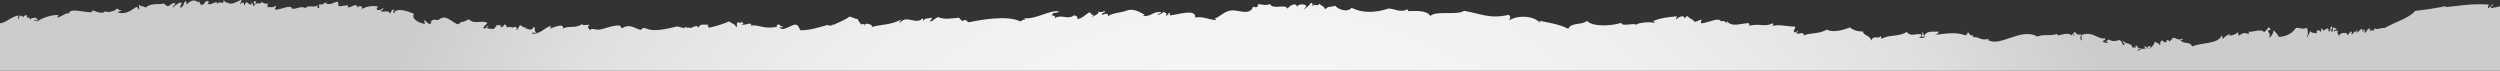 <svg xmlns="http://www.w3.org/2000/svg" viewBox="0 0 876 24.8"><rect x="0" y="0" width="876" height="24.8" fill="#333333" stroke="none"/><radialGradient id="a" cx="438" cy="-135.58" r="330.125" gradientTransform="rotate(180 438 13)" gradientUnits="userSpaceOnUse"><stop offset="0" stop-color="#fafafa"/><stop offset=".36" stop-color="#f7f7f7"/><stop offset=".61" stop-color="#eee"/><stop offset=".83" stop-color="#dfdfdf"/><stop offset="1" stop-color="#ccc"/></radialGradient><path d="M0 24.8h876V2.2c-1 .3-2.1.5-3.2.6-.4-1 1-.5.8-1.3-.8.3-1.1 1-1.7 1.4-.5-.7.7-1.3-.1-1.3-6.7-.5-11.5.8-16.9 1 .6-.2 2.1.2 2.2-.5-3.6.8-7.2 1.3-10.8 1.7-2.2 2.6-6.6 3.7-10.7 6-1.7-.1-2.7.9-3.5 0 .3 1.3-1.1-.2-.2 1-1.3-.7-2.1.9-1.3-.8-1.5-.1-1 1.3-2.1 1.5 0-.8.5-1-.4-1.2 0 .4.1.9-.2 1-.1-.5 0-1.2-.4-1.2-.5.4-1 .8-1.4 1.3-.1-.4 0-.9-.4-.9 0 .4.1.9-.2 1-.3-1.5-.8.6-1.5.5-.2-.5.4-.8-.1-.9-.5-.4-1 1.6-1.5 1.1.8-.8-2.8-1.2-2.8.6-.3-1.3-1-1-.2-2.2-.5.6-.9-.3-1.5.5-.6-1 1-.3.8-1-.5 0-.6-.5-1-.5-.5.7-.2 1.4-.5 1.6-1.2-.6.8-1.5-.2-1.9-.9.2.1 1.8-1.1 1.7.4-1.8-1.2-.8-1.6-.2-.2-.4-.6-.7-1-.9 0 .5.2 1.1-.2 1.3-.1-.5-.6-.7-1.3-.5 0 .4.1.9-.2 1-.3-.3-1.5.1-2-.8-.4.5-1.5 3.2-1.3 2.3.5-1.1.5-2.4 0-3.5-1.6.9-2.4-.2-3.8.1-1.4 2-3.6 3.1-6 3.1-.5-.9-1.1-1.7-1.8-2.3-.1.9-1 2.8-1.7 2.4 1.3-1.1-1.7-2.4.7-2.6-.2-.3-.4-.6-.7-.9-.5.6-1 1.2-1.6 1.8-1.3-1.6-4.8.5-5.4-.4 0 .4.1.9-.2 1-1.9-.9-2.7.4-3.4.6-.1-.5 0-1.2-.4-1.2-.1.8-4.1 1.8-2.5.6-1.1.3-2 1-2.7 1.8-.1-.5 0-1.2-.4-1.2-1.2 3-6.8 2.3-10.3 3.8-.6-1.9-2.7-.7-4-2.1-.1-.9.9.7.6-.7-1.5.8-1.9-.1-3.2-.3-.4.5-.9 1-1.4 1.4 0-.5-.4-.7-1-.5.7 1-.3 0-.5 1-.4-1-.5 0-.7-.9-1.5.1-.6 1.2-1.1 1.7-.2-.9-1.3-.8-1.7-1.4-.2 1.2-1.7 2.7-2.3 2.7.3-.1 1.3-1 .5-1-1-.2-.6.8-1.1 1-.2-.5.4-.8-.1-.9-.1.6-.3-.1-.6-.3 0 .5.2 1.1-.2 1.3-.4-1-2.8 1.3-2.2.2.2-.4 1.2-.2 1.2-.7-1.5.7-1-1-2-.8-.1.6.5.7.1.9-.4-.9-.5-.4-.9.1-1.1-2.6-2.2-1-3.7-2.8-.2.8 1.5 1.5.1 1.6-.2-.7-.5-1.3-1.1-1.8-1.9.5-2.5.6-4.1-.2 0 .4-.6.3-.6.7.1.6.5-.2.6.3-.4.4-1.6.2-1.9-.4.3-.3 1.1-.2.8-1-2.5.6-4.3-2.7-8.3-1.1 0 .5.4 2.6-.2 1.6-.2-.6-.1-1.3.1-1.9-1.5.4-1.9-.4-2-.8-.4.1-.7.4-.9.7.4 0 .8.4.4.6-.1-.5-1-.9-.6.1-1.6-2.1-6.1 1-5.1-.8-2.2 1-4.8 0-7.1 1-5.8-3.3-13.2 4-17.5 1.1.3 0 .8-.2.3-.3-2.8.9-3.6-1.2-5.4-.4.7-.3-.4-.5.2-1-.8.8-1.6-.4-2-1.1.1.8-.4 1-.8 1.3-3.6-1.4-7.3-.5-10.7-.2.8-.1 1-.7 1.5-1.1-1.9.1-4.3-.5-5.2 1.4-.5-.2-.2-1.2-.8-1.2.2.5.1 1.1-.2 1.6 3.1-.5-.1 1-.9.1.7 0 1-.3.8-1-2.2-.3-3.5 1-5.1-.8-2.9 1.8-5.8.8-8.9 2.4-.1-.4 0-.9-.4-.9-.4 1.2-2.6-.6-3 1.5-1-2.2-2.5-1.4-3.1-3.2-1.6.1-3.3-.4-4.5-1.4-2.5 1-5.8 1.9-8.1.8-2.8 1.6-5.7 1-8 2-.2-1.8-2.4.2-2.6-1 .3-.1.5-.4.6-.7-.6.2-.9 1-1.5.5-.2-.9.6-1 .4-1.9-2.6.1-5.3-.9-8-.2-.1.1-.3.1-.5.1l.5-.1c.4-.3.5-1 .1-.9-3 1.4-4.1-.1-8.1.8-.1-.4 0-.9-.4-.9-3.1.2-5.8 1.5-7.6-.8l.1.9c-1.1-1.2-1.5-.8-2.1-.7-.7-1.6-4 .4-6.9.7-.5-.7.7-1.3-.1-1.3-.7.3-1.5.6-2.2.8-.5-1-1.8-1.1-2.4-2-.9-.1-.6.7-1.2.7.2-1.3-2.5-.5-2.8.6-.1-.4 0-.9.2-1.3-3.3.4-5.3.4-8.6 1.8.4 0 .8 0 .7.6-1.4-.7-6.5 0-6.2.6-1.5-.8-5.2.8-5.4-.7-3.6 1.2-10.3 1.4-12-.7-1.7 1.6-5.5.4-6.6 2.8-3-1.6-7-2.2-10-2.8 0 .3.2.7.4.9-2.3-2.6-7.5-3.1-11.1-1.1.3-.9.8-1.2-.2-1.9-6.6 1.6-10.4-.6-15.6-1.4-2.5 1.7-9.9-.2-11.8 1.8-1.3-2.2-5.7-1.7-8-1.7.3 0 .3-.6-.1-.6-2.5 1.3-4.8-.4-6.6-.3-4.1 1.4-9 1.8-12.9-.3-1.5 2-5.2.3-5.7-.7-2 .7-2.2-.1-3.6 1.3-.2-1.3-1.8-1.3-1.8-2-1.7 1.4-2-.5-2.4.9-.6-.5.3-1-.7-1.2-.6.8-2.1 2.3-2.6 2.1 2.8-1.6-2-2.2-2.3-.7-.5-2-2.9 0-3.4.6-.8-1.8-5 .6-6.1-1.6-1.4.8-3.3-.1-4.4.1.7.7 0 .4-.2 1-.4.1-.9 0-1.3-.2-1.2 3.5-5.4.9-8 1.4-2.4.4-3.9 2.5-5.6 2.8.3 0 .6.2.6.5-2.4 0-4.2-1.3-7.3-.9.3-3.2-6.2-.9-8.9-.7-.2-.5.4-.8-.1-.9-.6.2-.5.9-1.2 1.1.4-1.1-.2-.9-.8-1.5-.2.5-2.6 1.6-2.1.8.5 0 1-.3 1.2-.7-3.3-.2-3.6 1.9-6.5 1.3.2-.1.6-.1.6-.4-2.6-1.5-4.5-2.2-6.7-1.2-1.1.4-4.8.7-6.1 1.8.4-1.4-1.6-.8-1.9-.4-.7-1.3 1.3-.3.7-1.5-.6.5-1.5.6-2.2.2.8.7-2.1 2-2.3 1.8.3-.2.6-.4.9-.7-1.1.4-1.1-.6-1.6-.8-1.4.7-3.1 2.6-4.5 2.3.8-.4-.3-1.3-1-1.2-2.3 1.7-4.2-.6-6.8 1 .6-1.4-.5-.5-1-1.2.3-.1.5-.4.6-.7.8.1 1.5-.1 2.1-.5-3.5-.6-8 2.8-12.3 2.4.1.3.5.4.1.6-.1-.5-1.1.4-1.5.5-4.5-2.3-14.1-.5-18.1.3-.7-.2-.7-1.4-2.2-.4-.6-.6-.9-.7-1.1-1.2-2.7.2-5 .8-7.3-.2-1.3.3-1.9 1.6-3 1.5.2-.3 1.2-1.3.5-1.3-1.4.5-2.2-.1-2.7 1.2-.1-.4 0-.9-.4-.9-2.2 2.3-5.7-1.4-7.7 1.4-.9-.1.4-.6.2-1-4 2-6.5 1.5-10.4 2.6 1.1-.6-1.5-1.5-2-1.1l-.3.3c.5.4-.2.4 0 0-.1-.1-.2-.2-.4-.3 0 0-.7.2-.9.1.1 0-1.4-1.6-1.1-1.8-1.2-.1-1.9-.7-2.9-.9-2 1.5-4.6 2.3-6 3.1 1.3-1.2.2-.2-.6.1-.2.1-.9-.3-1.3-.2-3.5 1-6.7 1.9-9.3 1.8-.8-1.1-.4-1.6-1.8-2-1.8.2-4.5 2.7-5.6.9.8 0 1 .5 1.2-.4-1.2.6-.7-1-1.9-.4-.6.1.2.6-.3.7-4.9 1-6.6-1.2-9.5-.3.4-.1.7-.2.6-.7-.8-.5-2.5.8-3.5 0 1.7 0 .3-.5-.1-.9.2 1.3-.4 0-1.2.4-.5.2.2 1.5-.5 1.6-.1-1-1.4-1.2-2.4-2-2.4 1-4.9 1.8-7.5 2.3-.1 0-.3.1-.4.1l.4-.1c1.2-.3-.9-.8.4-1.3-1.3.5-3.1-.6-3.7 1.3-.4-1.6-2.2.2-3.1 0 .4-.6-1.3.5-1-.5-1 1.1-2.4-.1-3.5 0-3.7.9-8.2 1.9-10.6.7-1.4-.6-2 .5-1.8.5-1.9-.2-3.9-2.5-6.7-.6-.8-.4-.3-.6-.7-.9-2.1-.4-4.9 1-7.4 1.4-1.1.1-3.1-.8-3.1.3-.5-1-1.4-1.1-.2-1.9-.8-.4-2.7.5-2.5-.4-2.8 1.8-4.5.4-6.8 1.6.3-2.1-3.1-.4-4.8.1.5-.3.8-.9.4-.9-1.9.2-3.8 3.2-6.7 2.5.8-.5.8-.2 1.9-.2-1.4-.8-.1-1.7-1.1-2.1-.7 1.8-2.1.5-3.1.6.2-.1.6-.1.6-.4-1.3.4-1.3-.7-2.3-.7-.4.3-.9 2.1-1.4 1.4.8-.1 0-1-.4-.9-.8.7-1.8-.5-2.8.3 0-.5-.3-1-.8-1.2 0 .5-1.2 1.5-1.5.8 1.3-.6-1.1-.4-1.6-.5.9.7-.5.5-.5 1.3-1 .1-2 0-2.9-.4.4 0 .8-.3.9-.7-.7 0-1.2 1.6-1.8.8-.1-.5.8-1 1.4-1.7-1.5-1.3-4.6.7-6.4-1.3-1.1.2-1.4.9-2.7.9-.2-.5-.3.7-.8.5-.6 1.5-4.4-3.4-6.3-1.7-.3-.5-.2.3-1.1.5.4.4-1.6-.7-2.3.4-.9.2.7.8-.4.8-.4.9-1.6-1.3-2.4-1.1.3-.1.4 1.1.5 1.3h.1c-1.7-.1-5.2-1.8-3.9-3.5-2-1-6.4-2.4-7-.3-1.1-.5.7-1.1-.1-1.2-1.1 0-.6.7-1.4 1.4-.1-1.2-1.7-.7-2.9-.7-.5-1 1-.3.5-1.3-.4.5-1.4 1.1-2.2.5-.1-.6.4-.7.5-1-2-.4-4-.1-5.8.9-.1.1-.2.3-.4.4.1-.2.2-.3.4-.4.7-.9-.8-1.6-1.4-.5-.4-2.3-2.7.6-3.5-.3 1.1-1.2-2.5.1-3.2-.3-.2-.4.2-1.6-.5-1.5-1.6.4-1.7 1.1-4.3.7.4-.1.9 0 .9-.4-2.3.1-.5.9-2.8.6-.5.8.6 1.2-.5 1.3-.5-.1 0-.4-.1-.9-1.6 1-3.3-.4-4.3 1-1.3-1.1-3.2.5-4.7.1-.3-1.7-4.6.8-6 .3.2-.9.7-.8.2-1.3-1.2 1.1-1.7.1-2.8.6.2-1.1-.2-.9.5-1.6-1.1.8-1.9-.1-2.9-.4.9 1.3-1.6-.1-1.8 1.1-.2-.6.8-1.4-.4-1.2-.8-.1.8 1.4-.2 1.6-.5-.2-.2-1.2-.7-1.2-.2 1.8-1.3-.2-1.9-.1s-.1 1-.8 1c.2-1.5-1.2-.8-1.3-.2-.3-.7 1-1.5.2-1.6-1.5.6-3.2 1.9-4.8.9-.9.1-.8-.9-1.4-.6L78 .1c.2.2.6.9 0 .9-1.2-.1-1.8-.5-1.6.7-.4-2.2-2.3.5-3.6-.4-.1.1-.2.1-.1 0h.1c.2-.2.7-1 0-.8-.7-1-1.3 1.9-2.3 1 .3 1.8-1-2.5-1.1-.6-1.3-1.4-2.7-.6-4 .7-.1-.5 0-1.2-.4-1.2-1.1 1.1-.1 1.2-1.7 2.4-.5-.9.9-1.7.1-1.9-1.3 0-3 2.3-3 1.5.3-.2 1.5-1.2.8-1.3-1.8 0-1.5 1.5-3 .9.4-.3-.9-.4-.7-.9-1 .8-4.4-.4-6.5 1.6-.6-.7-1.3-.2-2.3-1-.2.5.5 1.6-.2 1.6 0-.4-.3-.8-.7-.9C46 3.6 44 5.3 41.1 4.3c.5-.3 1.3-.3 1.5-.8-1.1.5-.9-.7-1.9-.4.5.6-3.9 1.7-3.7.7-1 1.6-4.4-.2-4.4-.2s-.4.7-.9.7c-2.4 0-7.3-1.6-7.5.4-1.1-.6-4.3 2.5-4.3 1 .1.5.5 0 .6-.4-1.8-.3-5.8.9-7.6 2.3-.2-.6.4-.7.5-1-.8-.3-1 1.5-1.5.5.7 0 1-.3.8-1-.6.4-1.6-.2-2.1.8-.5-1.6-1.5 0-1.1-1.5-1-.2-1.2.4-1.5.8.2-.8-.7-.5-1-.8-.2.3-.5 1.8-.8 1 .3-.1.3-.6.2-1-2.7.6-4 2.4-6.4 2.8v16.6z" fill="url(#a)"/></svg>